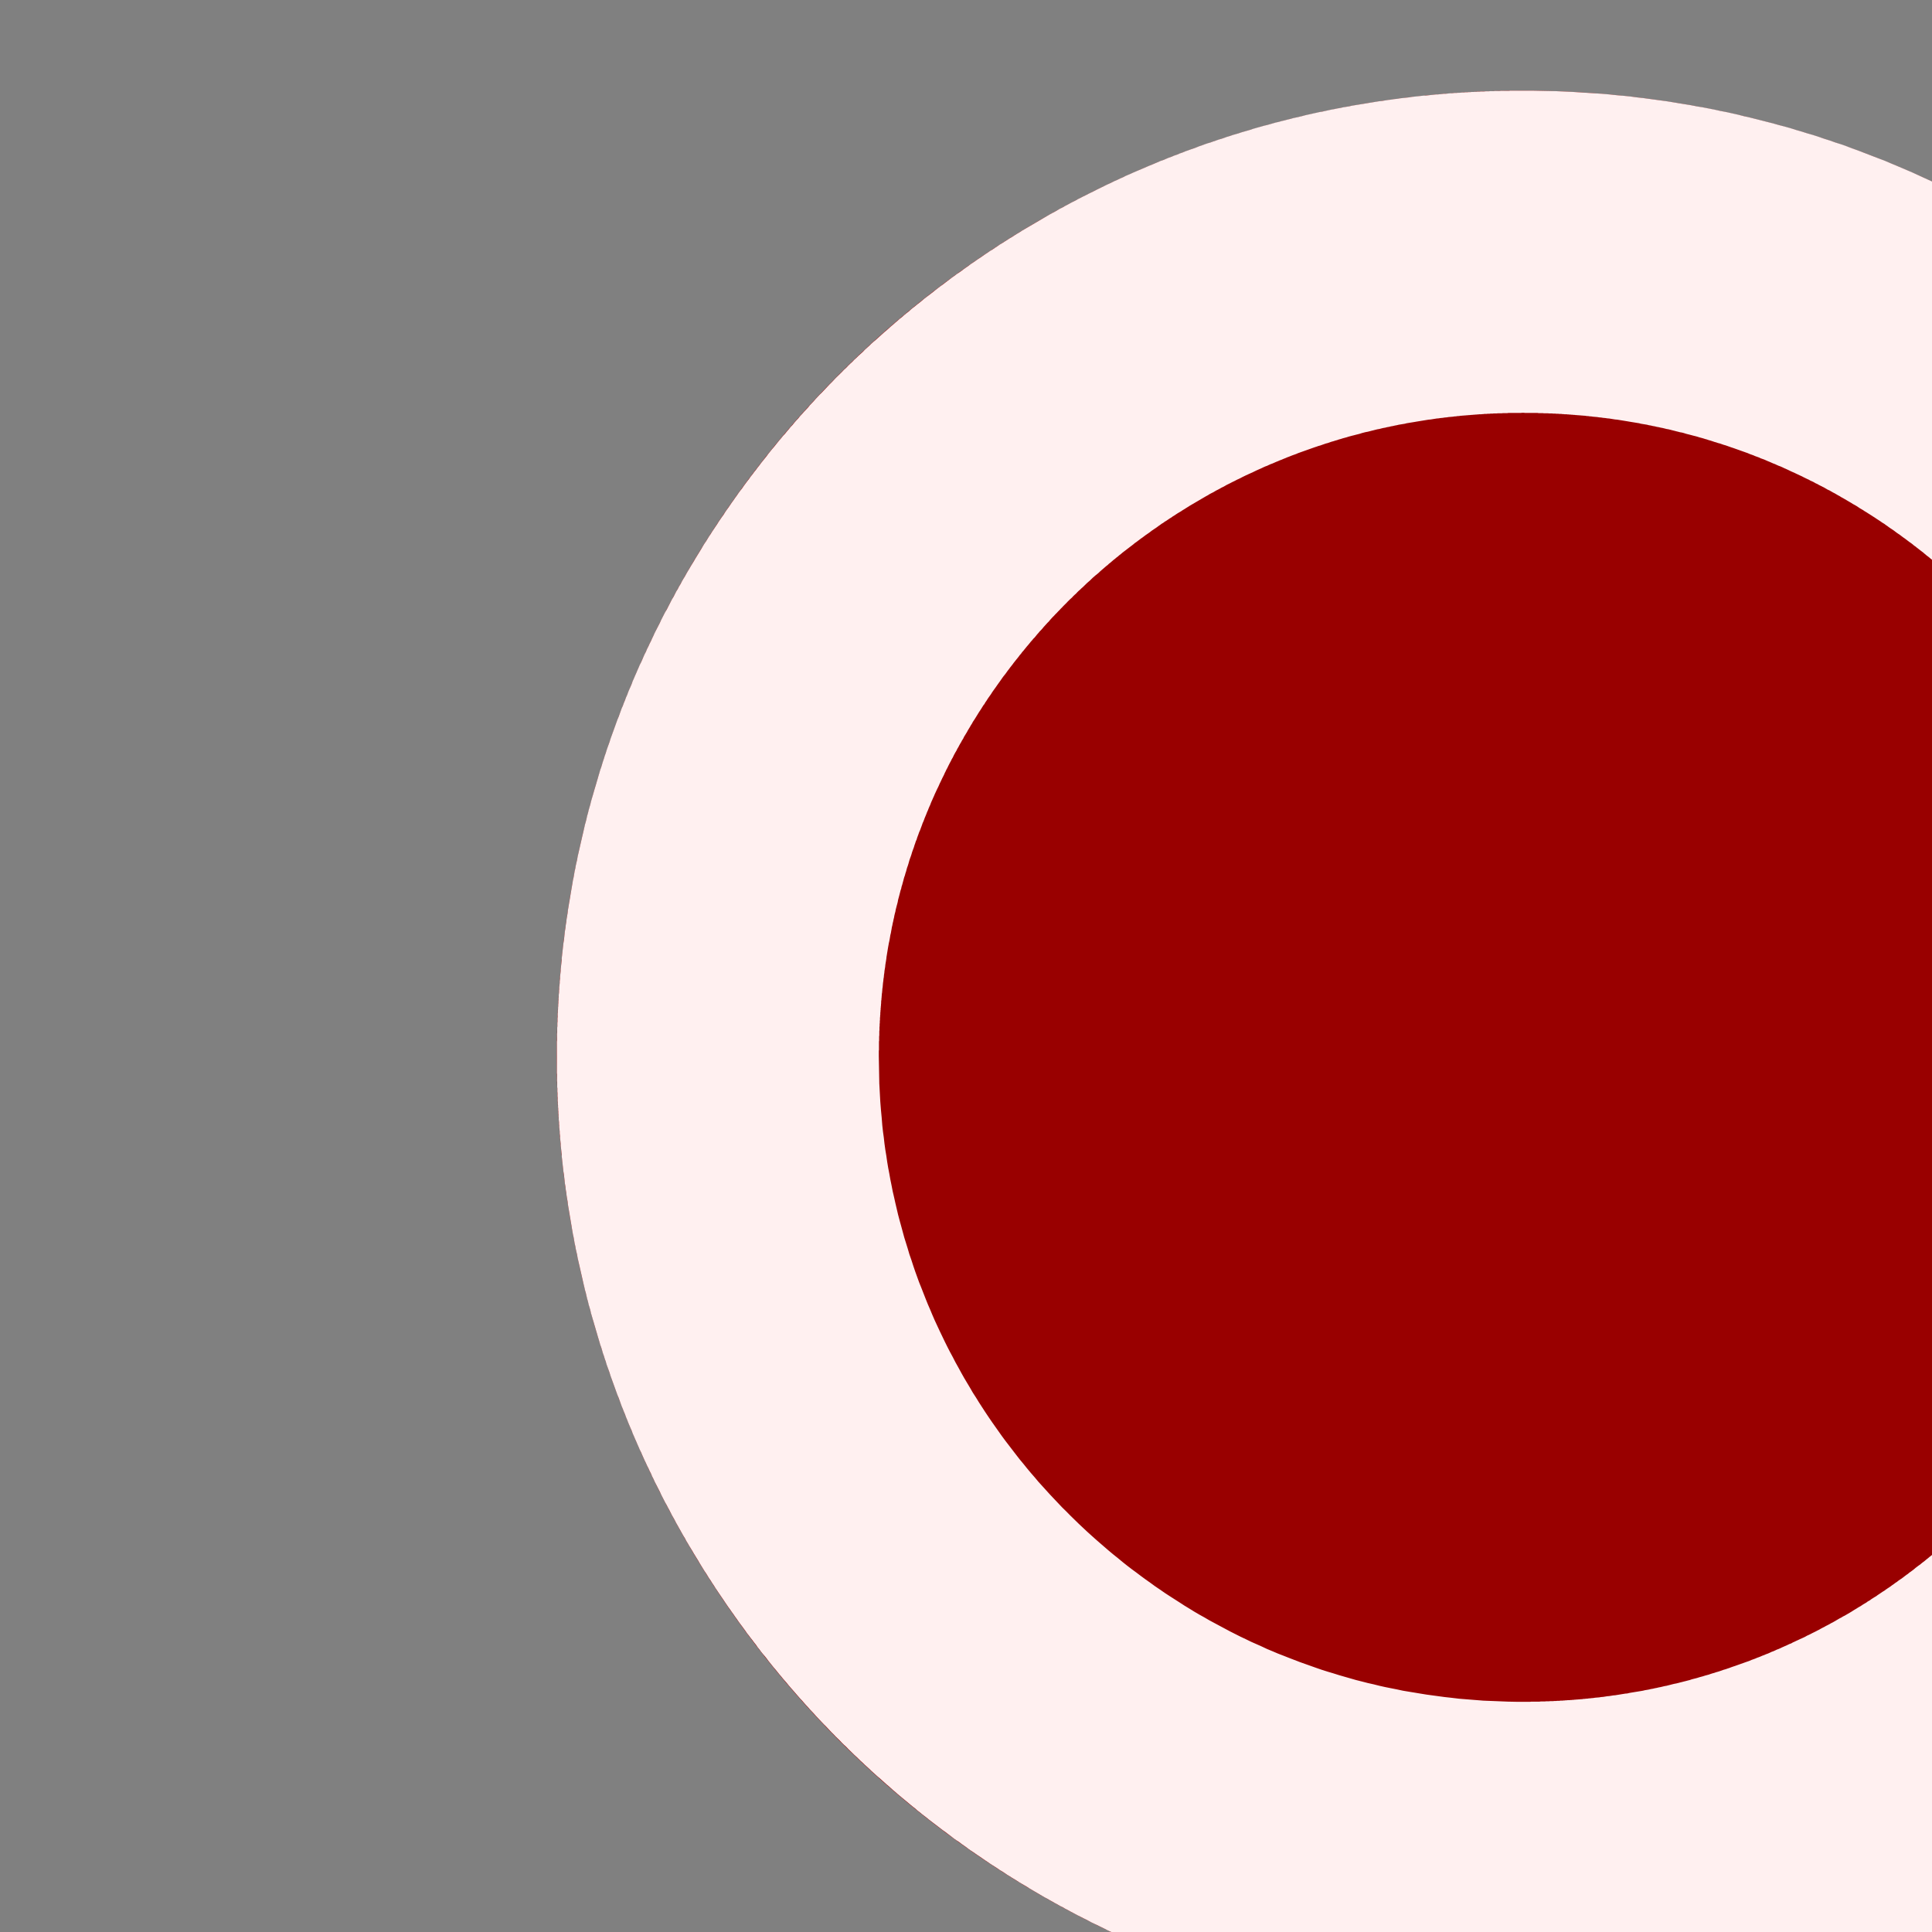 <?xml version="1.0" encoding="UTF-8" standalone="no"?>
<!DOCTYPE svg PUBLIC "-//W3C//DTD SVG 1.1//EN" "http://www.w3.org/Graphics/SVG/1.1/DTD/svg11.dtd">
<svg width="18px" height="18px" version="1.1" xmlns="http://www.w3.org/2000/svg" xmlns:xlink="http://www.w3.org/1999/xlink" xml:space="preserve" xmlns:serif="http://www.serif.com/" style="fill-rule:evenodd;clip-rule:evenodd;stroke-linejoin:round;stroke-miterlimit:1.414;">
    <rect width="100%" height="100%" fill="#808080" stroke="none"/>
    <g transform="matrix(0.03,0,0,0.03,-319.695,-49.488)">
        <g transform="matrix(1.099,0,0,1.679,-961.987,-55.204)">
            <g id="Btn.L.On" transform="matrix(0.91,0,0,0.596,-5025.56,248.309)">
                <g>
                    <g transform="matrix(51.986,0,0,50.747,16003.9,-786.183)">
                        <ellipse cx="30.951" cy="47.32" rx="5.771" ry="5.912" style="fill:rgb(153,0,0);"/>
                        <path d="M30.961,41.408L31.007,41.408L31.054,41.409L31.1,41.41L31.147,41.411L31.193,41.413L31.239,41.415L31.285,41.418L31.331,41.421L31.377,41.424L31.423,41.427L31.468,41.431L31.514,41.436L31.559,41.44L31.596,41.444L31.632,41.449L31.668,41.453L31.704,41.458L31.74,41.463L31.776,41.468L31.812,41.473L31.848,41.479L31.883,41.485L31.919,41.491L31.955,41.497L31.99,41.504L32.026,41.51L32.061,41.517L32.096,41.524L32.131,41.532L32.167,41.539L32.202,41.547L32.237,41.555L32.271,41.564L32.306,41.572L32.341,41.581L32.376,41.59L32.41,41.599L32.445,41.608L32.479,41.618L32.513,41.627L32.548,41.637L32.582,41.648L32.616,41.658L32.65,41.669L32.684,41.679L32.717,41.69L32.751,41.702L32.785,41.713L32.818,41.725L32.852,41.736L32.885,41.748L32.918,41.761L32.951,41.773L32.984,41.786L33.017,41.799L33.05,41.812L33.083,41.825L33.116,41.838L33.148,41.852L33.181,41.866L33.213,41.88L33.245,41.894L33.277,41.908L33.309,41.923L33.341,41.938L33.373,41.953L33.405,41.968L33.437,41.983L33.468,41.999L33.5,42.015L33.531,42.031L33.562,42.047L33.593,42.063L33.624,42.08L33.655,42.096L33.686,42.113L33.717,42.13L33.747,42.148L33.777,42.165L33.808,42.183L33.838,42.201L33.868,42.219L33.898,42.237L33.928,42.255L33.958,42.274L33.987,42.292L34.017,42.311L34.046,42.33L34.076,42.349L34.105,42.369L34.134,42.388L34.163,42.408L34.191,42.428L34.22,42.448L34.249,42.468L34.277,42.489L34.305,42.51L34.333,42.53L34.361,42.551L34.389,42.572L34.417,42.594L34.445,42.615L34.472,42.637L34.5,42.659L34.527,42.68L34.554,42.703L34.581,42.725L34.608,42.747L34.635,42.77L34.661,42.793L34.688,42.816L34.714,42.839L34.74,42.862L34.766,42.885L34.792,42.909L34.818,42.933L34.844,42.956L34.869,42.98L34.894,43.005L34.92,43.029L34.945,43.053L34.97,43.078L34.994,43.103L35.019,43.128L35.043,43.153L35.068,43.178L35.092,43.203L35.116,43.229L35.14,43.255L35.164,43.28L35.187,43.306L35.211,43.332L35.234,43.359L35.257,43.385L35.28,43.412L35.303,43.438L35.326,43.465L35.348,43.492L35.37,43.519L35.393,43.546L35.415,43.574L35.437,43.601L35.458,43.629L35.48,43.657L35.501,43.685L35.523,43.713L35.544,43.741L35.565,43.769L35.586,43.798L35.606,43.826L35.627,43.855L35.647,43.884L35.667,43.913L35.687,43.942L35.707,43.971L35.726,44.001L35.746,44.03L35.765,44.06L35.784,44.089L35.803,44.119L35.822,44.149L35.841,44.179L35.859,44.21L35.877,44.24L35.895,44.27L35.913,44.301L35.931,44.332L35.948,44.363L35.966,44.393L35.983,44.425L36,44.456L36.017,44.487L36.034,44.518L36.05,44.55L36.066,44.582L36.082,44.613L36.098,44.645L36.114,44.677L36.13,44.709L36.145,44.741L36.16,44.774L36.175,44.806L36.19,44.839L36.205,44.871L36.219,44.904L36.234,44.937L36.248,44.97L36.262,45.003L36.275,45.036L36.289,45.069L36.302,45.103L36.315,45.136L36.328,45.17L36.341,45.203L36.353,45.237L36.366,45.271L36.378,45.305L36.39,45.339L36.402,45.373L36.413,45.407L36.424,45.442L36.436,45.476L36.447,45.511L36.457,45.545L36.468,45.58L36.478,45.615L36.488,45.65L36.498,45.684L36.508,45.72L36.517,45.755L36.527,45.79L36.536,45.825L36.545,45.861L36.554,45.896L36.562,45.932L36.57,45.967L36.578,46.003L36.586,46.039L36.594,46.075L36.601,46.111L36.608,46.147L36.615,46.183L36.622,46.219L36.629,46.256L36.635,46.292L36.641,46.328L36.647,46.365L36.653,46.402L36.658,46.438L36.664,46.475L36.669,46.512L36.673,46.549L36.678,46.586L36.682,46.623L36.687,46.66L36.691,46.706L36.696,46.753L36.7,46.8L36.704,46.846L36.707,46.893L36.71,46.94L36.713,46.987L36.716,47.035L36.718,47.082L36.719,47.129L36.721,47.177L36.721,47.224L36.722,47.272L36.722,47.32L36.722,47.329L36.722,47.339L36.722,47.348L36.722,47.358L36.722,47.367L36.722,47.377L36.722,47.386L36.722,47.396L36.722,47.406L36.721,47.415L36.721,47.425L36.721,47.434L36.721,47.444L36.721,47.453L36.721,47.463L36.72,47.472L36.72,47.482L36.72,47.491L36.72,47.501L36.719,47.51L36.719,47.52L36.719,47.529L36.718,47.539L36.718,47.548L36.718,47.557L36.717,47.567L36.717,47.576L36.716,47.586L36.716,47.595L36.716,47.605L36.715,47.614L36.715,47.624L36.714,47.633L36.714,47.643L36.713,47.652L36.713,47.661L36.712,47.671L36.712,47.68L36.711,47.69L36.71,47.699L36.71,47.708L36.709,47.718L36.709,47.727L36.708,47.737L36.707,47.746L36.707,47.755L36.706,47.765L36.705,47.774L36.705,47.784L36.704,47.793L36.703,47.802L36.702,47.812L36.702,47.821L36.701,47.83L36.7,47.84L36.699,47.849L36.699,47.858L36.698,47.868L36.697,47.877L36.696,47.886L36.695,47.896L36.694,47.905L36.693,47.914L36.692,47.924L36.691,47.933L36.691,47.942L36.689,47.961L36.687,47.98L36.685,47.998L36.682,48.017L36.68,48.035L36.678,48.054L36.676,48.072L36.673,48.091L36.671,48.109L36.669,48.128L36.666,48.146L36.664,48.164L36.661,48.183L36.658,48.201L36.656,48.219L36.653,48.238L36.65,48.256L36.647,48.274L36.644,48.293L36.641,48.311L36.638,48.329L36.635,48.347L36.632,48.366L36.629,48.384L36.626,48.402L36.622,48.42L36.619,48.438L36.615,48.456L36.612,48.474L36.608,48.492L36.605,48.51L36.601,48.528L36.598,48.546L36.594,48.564L36.59,48.582L36.586,48.6L36.582,48.618L36.578,48.636L36.574,48.654L36.57,48.672L36.566,48.69L36.562,48.708L36.558,48.725L36.554,48.743L36.549,48.761L36.545,48.779L36.54,48.796L36.536,48.814L36.531,48.832L36.527,48.849L36.522,48.867L36.517,48.885L36.513,48.902L36.508,48.92L36.503,48.937L36.498,48.955L36.493,48.972L36.488,48.99L36.483,49.007L36.478,49.025L36.473,49.042L36.468,49.059L36.463,49.077L36.457,49.094L36.452,49.111L36.447,49.129L36.441,49.146L36.436,49.163L36.43,49.18L36.424,49.198L36.419,49.215L36.413,49.232L36.407,49.249L36.402,49.266L36.396,49.283L36.39,49.3L36.384,49.317L36.378,49.334L36.372,49.351L36.366,49.368L36.36,49.385L36.353,49.402L36.347,49.419L36.341,49.436L36.334,49.453L36.328,49.47L36.322,49.486L36.315,49.503L36.309,49.52L36.302,49.537L36.295,49.553L36.289,49.57L36.282,49.587L36.275,49.603L36.268,49.62L36.262,49.636L36.255,49.653L36.248,49.669L36.241,49.686L36.234,49.702L36.226,49.719L36.219,49.735L36.212,49.752L36.205,49.768L36.198,49.784L36.19,49.801L36.183,49.817L36.175,49.833L36.168,49.849L36.16,49.865L36.153,49.882L36.145,49.898L36.137,49.914L36.13,49.93L36.122,49.946L36.114,49.962L36.106,49.978L36.098,49.994L36.09,50.01L36.082,50.026L36.074,50.042L36.066,50.058L36.058,50.074L36.05,50.089L36.042,50.105L36.034,50.121L36.025,50.137L36.017,50.152L36.009,50.168L36,50.184L35.992,50.199L35.983,50.215L35.974,50.23L35.966,50.246L35.957,50.261L35.948,50.277L35.94,50.292L35.931,50.308L35.922,50.323L35.913,50.338L35.904,50.354L35.895,50.369L35.886,50.384L35.877,50.399L35.868,50.415L35.859,50.43L35.85,50.445L35.841,50.46L35.831,50.475L35.822,50.49L35.813,50.505L35.803,50.52L35.794,50.535L35.784,50.55L35.775,50.565L35.765,50.58L35.755,50.594L35.746,50.609L35.736,50.624L35.726,50.639L35.717,50.653L35.707,50.668L35.697,50.683L35.687,50.697L35.677,50.712L35.667,50.726L35.657,50.741L35.647,50.755L35.637,50.77L35.627,50.784L35.616,50.799L35.606,50.813L35.596,50.827L35.586,50.842L35.575,50.856L35.565,50.87L35.554,50.884L35.544,50.898L35.533,50.912L35.523,50.927L35.512,50.941L35.501,50.955L35.491,50.969L35.48,50.982L35.469,50.996L35.458,51.01L35.448,51.024L35.437,51.038L35.426,51.052L35.415,51.065L35.404,51.079L35.393,51.093L35.382,51.106L35.37,51.12L35.359,51.134L35.348,51.147L35.337,51.161L35.326,51.174L35.314,51.188L35.303,51.201L35.292,51.214L35.28,51.228L35.269,51.241L35.257,51.254L35.246,51.267L35.234,51.281L35.222,51.294L35.211,51.307L35.199,51.32L35.187,51.333L35.175,51.346L35.164,51.359L35.152,51.372L35.14,51.385L35.128,51.398L35.116,51.41L35.104,51.423L35.092,51.436L35.08,51.449L35.068,51.461L35.056,51.474L35.043,51.486L35.031,51.499L35.019,51.512L35.007,51.524L34.994,51.536L34.982,51.549L34.97,51.561L34.957,51.574L34.945,51.586L34.932,51.598L34.92,51.61L34.907,51.623L34.894,51.635L34.882,51.647L34.869,51.659L34.856,51.671L34.844,51.683L34.831,51.695L34.818,51.707L34.805,51.719L34.792,51.73L34.779,51.742L34.766,51.754L34.753,51.766L34.74,51.777L34.727,51.789L34.714,51.801L34.701,51.812L34.688,51.824L34.674,51.835L34.661,51.847L34.648,51.858L34.635,51.869L34.621,51.881L34.608,51.892L34.595,51.903L34.581,51.914L34.568,51.926L34.554,51.937L34.541,51.948L34.527,51.959L34.513,51.97L34.5,51.981L34.486,51.992L34.472,52.003L34.459,52.013L34.445,52.024L34.431,52.035L34.417,52.046L34.403,52.056L34.389,52.067L34.375,52.077L34.361,52.088L34.347,52.099L34.333,52.109L34.319,52.119L34.305,52.13L34.291,52.14L34.277,52.15L34.263,52.161L34.249,52.171L34.234,52.181L34.22,52.191L34.206,52.201L34.191,52.211L34.177,52.221L34.163,52.231L34.148,52.241L34.134,52.251L34.119,52.261L34.105,52.27L34.09,52.28L34.076,52.29L34.061,52.299L34.046,52.309L34.032,52.319L34.017,52.328L34.002,52.338L33.987,52.347L33.973,52.356L33.958,52.366L33.943,52.375L33.928,52.384L33.913,52.393L33.898,52.403L33.883,52.412L33.868,52.421L33.853,52.43L33.838,52.439L33.823,52.448L33.808,52.457L33.793,52.465L33.777,52.474L33.762,52.483L33.747,52.492L33.732,52.5L33.717,52.509L33.701,52.517L33.686,52.526L33.67,52.534L33.655,52.543L33.64,52.551L33.624,52.56L33.609,52.568L33.593,52.576L33.578,52.584L33.562,52.592L33.546,52.6L33.531,52.609L33.515,52.617L33.5,52.624L33.484,52.632L33.468,52.64L33.452,52.648L33.437,52.656L33.421,52.664L33.405,52.671L33.389,52.679L33.373,52.686L33.357,52.694L33.341,52.701L33.325,52.709L33.309,52.716L33.293,52.724L33.277,52.731L33.261,52.738L33.245,52.745L33.229,52.752L33.213,52.759L33.197,52.766L33.181,52.773L33.164,52.78L33.148,52.787L33.132,52.794L33.116,52.801L33.099,52.808L33.083,52.814L33.067,52.821L33.05,52.828L33.034,52.834L33.017,52.841L33.001,52.847L32.984,52.854L32.968,52.86L32.951,52.866L32.935,52.872L32.918,52.879L32.902,52.885L32.885,52.891L32.868,52.897L32.852,52.903L32.835,52.909L32.818,52.915L32.801,52.921L32.785,52.926L32.768,52.932L32.751,52.938L32.734,52.943L32.717,52.949L32.701,52.954L32.684,52.96L32.667,52.965L32.65,52.971L32.633,52.976L32.616,52.981L32.599,52.987L32.582,52.992L32.565,52.997L32.548,53.002L32.531,53.007L32.513,53.012L32.496,53.017L32.479,53.022L32.462,53.026L32.445,53.031L32.427,53.036L32.41,53.041L32.393,53.045L32.376,53.05L32.358,53.054L32.341,53.059L32.324,53.063L32.306,53.067L32.289,53.072L32.271,53.076L32.254,53.08L32.237,53.084L32.219,53.088L32.202,53.092L32.184,53.096L32.167,53.1L32.149,53.104L32.131,53.107L32.114,53.111L32.096,53.115L32.079,53.118L32.061,53.122L32.043,53.126L32.026,53.129L32.008,53.132L31.99,53.136L31.972,53.139L31.955,53.142L31.937,53.145L31.919,53.148L31.901,53.152L31.883,53.155L31.866,53.157L31.848,53.16L31.83,53.163L31.812,53.166L31.794,53.169L31.776,53.171L31.758,53.174L31.74,53.177L31.722,53.179L31.704,53.181L31.686,53.184L31.668,53.186L31.65,53.188L31.632,53.191L31.614,53.193L31.596,53.195L31.577,53.197L31.559,53.199L31.55,53.2L31.541,53.201L31.532,53.202L31.523,53.203L31.514,53.204L31.505,53.204L31.496,53.205L31.487,53.206L31.477,53.207L31.468,53.208L31.459,53.209L31.45,53.21L31.441,53.21L31.432,53.211L31.423,53.212L31.413,53.213L31.404,53.213L31.395,53.214L31.386,53.215L31.377,53.216L31.368,53.216L31.359,53.217L31.349,53.218L31.34,53.218L31.331,53.219L31.322,53.219L31.313,53.22L31.303,53.221L31.294,53.221L31.285,53.222L31.276,53.222L31.267,53.223L31.257,53.223L31.248,53.224L31.239,53.224L31.23,53.225L31.221,53.225L31.211,53.225L31.202,53.226L31.193,53.226L31.184,53.227L31.174,53.227L31.165,53.227L31.156,53.228L31.147,53.228L31.137,53.228L31.128,53.229L31.119,53.229L31.11,53.229L31.1,53.229L31.091,53.23L31.082,53.23L31.072,53.23L31.063,53.23L31.054,53.23L31.045,53.231L31.035,53.231L31.026,53.231L31.017,53.231L31.007,53.231L30.998,53.231L30.989,53.231L30.979,53.231L30.97,53.231L30.961,53.231L30.951,53.231L30.942,53.231L30.933,53.231L30.923,53.231L30.914,53.231L30.905,53.231L30.896,53.231L30.886,53.231L30.877,53.231L30.868,53.231L30.858,53.231L30.849,53.23L30.84,53.23L30.83,53.23L30.821,53.23L30.812,53.23L30.803,53.229L30.793,53.229L30.784,53.229L30.775,53.229L30.766,53.228L30.756,53.228L30.747,53.228L30.738,53.227L30.729,53.227L30.719,53.227L30.71,53.226L30.701,53.226L30.692,53.225L30.682,53.225L30.673,53.225L30.664,53.224L30.655,53.224L30.645,53.223L30.636,53.223L30.627,53.222L30.618,53.222L30.609,53.221L30.599,53.221L30.59,53.22L30.581,53.219L30.572,53.219L30.563,53.218L30.554,53.218L30.544,53.217L30.535,53.216L30.526,53.216L30.517,53.215L30.508,53.214L30.499,53.213L30.489,53.213L30.48,53.212L30.471,53.211L30.462,53.21L30.453,53.21L30.444,53.209L30.435,53.208L30.425,53.207L30.416,53.206L30.407,53.205L30.398,53.204L30.389,53.204L30.38,53.203L30.371,53.202L30.362,53.201L30.353,53.2L30.344,53.199L30.325,53.197L30.307,53.195L30.289,53.193L30.271,53.191L30.253,53.188L30.235,53.186L30.217,53.184L30.199,53.181L30.181,53.179L30.163,53.177L30.145,53.174L30.127,53.171L30.109,53.169L30.091,53.166L30.073,53.163L30.055,53.16L30.037,53.157L30.019,53.155L30.002,53.152L29.984,53.148L29.966,53.145L29.948,53.142L29.93,53.139L29.913,53.136L29.895,53.132L29.877,53.129L29.86,53.126L29.842,53.122L29.824,53.118L29.807,53.115L29.789,53.111L29.771,53.107L29.754,53.104L29.736,53.1L29.719,53.096L29.701,53.092L29.684,53.088L29.666,53.084L29.649,53.08L29.631,53.076L29.614,53.072L29.597,53.067L29.579,53.063L29.562,53.059L29.545,53.054L29.527,53.05L29.51,53.045L29.493,53.041L29.475,53.036L29.458,53.031L29.441,53.026L29.424,53.022L29.407,53.017L29.39,53.012L29.372,53.007L29.355,53.002L29.338,52.997L29.321,52.992L29.304,52.987L29.287,52.981L29.27,52.976L29.253,52.971L29.236,52.965L29.219,52.96L29.202,52.954L29.185,52.949L29.169,52.943L29.152,52.938L29.135,52.932L29.118,52.926L29.101,52.921L29.085,52.915L29.068,52.909L29.051,52.903L29.035,52.897L29.018,52.891L29.001,52.885L28.985,52.879L28.968,52.872L28.952,52.866L28.935,52.86L28.919,52.854L28.902,52.847L28.886,52.841L28.869,52.834L28.853,52.828L28.836,52.821L28.82,52.814L28.804,52.808L28.787,52.801L28.771,52.794L28.755,52.787L28.739,52.78L28.722,52.773L28.706,52.766L28.69,52.759L28.674,52.752L28.658,52.745L28.642,52.738L28.626,52.731L28.609,52.724L28.593,52.716L28.577,52.709L28.562,52.701L28.546,52.694L28.53,52.686L28.514,52.679L28.498,52.671L28.482,52.664L28.466,52.656L28.451,52.648L28.435,52.64L28.419,52.632L28.403,52.624L28.388,52.617L28.372,52.609L28.356,52.6L28.341,52.592L28.325,52.584L28.31,52.576L28.294,52.568L28.279,52.56L28.263,52.551L28.248,52.543L28.232,52.534L28.217,52.526L28.202,52.517L28.186,52.509L28.171,52.5L28.156,52.492L28.141,52.483L28.125,52.474L28.11,52.465L28.095,52.457L28.08,52.448L28.065,52.439L28.05,52.43L28.035,52.421L28.02,52.412L28.005,52.403L27.99,52.393L27.975,52.384L27.96,52.375L27.945,52.366L27.93,52.356L27.916,52.347L27.901,52.338L27.886,52.328L27.871,52.319L27.857,52.309L27.842,52.299L27.827,52.29L27.813,52.28L27.798,52.27L27.784,52.261L27.769,52.251L27.755,52.241L27.74,52.231L27.726,52.221L27.712,52.211L27.697,52.201L27.683,52.191L27.669,52.181L27.654,52.171L27.64,52.161L27.626,52.15L27.612,52.14L27.598,52.13L27.584,52.119L27.569,52.109L27.555,52.099L27.541,52.088L27.527,52.077L27.514,52.067L27.5,52.056L27.486,52.046L27.472,52.035L27.458,52.024L27.444,52.013L27.431,52.003L27.417,51.992L27.403,51.981L27.39,51.97L27.376,51.959L27.362,51.948L27.349,51.937L27.335,51.926L27.322,51.914L27.308,51.903L27.295,51.892L27.282,51.881L27.268,51.869L27.255,51.858L27.242,51.847L27.228,51.835L27.215,51.824L27.202,51.812L27.189,51.801L27.176,51.789L27.163,51.777L27.15,51.766L27.137,51.754L27.124,51.742L27.111,51.73L27.098,51.719L27.085,51.707L27.072,51.695L27.059,51.683L27.047,51.671L27.034,51.659L27.021,51.647L27.009,51.635L26.996,51.623L26.983,51.61L26.971,51.598L26.958,51.586L26.946,51.574L26.933,51.561L26.921,51.549L26.909,51.536L26.896,51.524L26.884,51.512L26.872,51.499L26.859,51.486L26.847,51.474L26.835,51.461L26.823,51.449L26.811,51.436L26.799,51.423L26.787,51.41L26.775,51.398L26.763,51.385L26.751,51.372L26.739,51.359L26.727,51.346L26.716,51.333L26.704,51.32L26.692,51.307L26.681,51.294L26.669,51.281L26.657,51.267L26.646,51.254L26.634,51.241L26.623,51.228L26.611,51.214L26.6,51.201L26.589,51.188L26.577,51.174L26.566,51.161L26.555,51.147L26.544,51.134L26.532,51.12L26.521,51.106L26.51,51.093L26.499,51.079L26.488,51.065L26.477,51.052L26.466,51.038L26.455,51.024L26.444,51.01L26.434,50.996L26.423,50.982L26.412,50.969L26.401,50.955L26.391,50.941L26.38,50.927L26.37,50.912L26.359,50.898L26.349,50.884L26.338,50.87L26.328,50.856L26.317,50.842L26.307,50.827L26.297,50.813L26.287,50.799L26.276,50.784L26.266,50.77L26.256,50.755L26.246,50.741L26.236,50.726L26.226,50.712L26.216,50.697L26.206,50.683L26.196,50.668L26.186,50.653L26.177,50.639L26.167,50.624L26.157,50.609L26.147,50.594L26.138,50.58L26.128,50.565L26.119,50.55L26.109,50.535L26.1,50.52L26.09,50.505L26.081,50.49L26.072,50.475L26.062,50.46L26.053,50.445L26.044,50.43L26.035,50.415L26.026,50.399L26.017,50.384L26.008,50.369L25.999,50.354L25.99,50.338L25.981,50.323L25.972,50.308L25.963,50.292L25.954,50.277L25.946,50.261L25.937,50.246L25.928,50.23L25.92,50.215L25.911,50.199L25.903,50.184L25.894,50.168L25.886,50.152L25.878,50.137L25.869,50.121L25.861,50.105L25.853,50.089L25.845,50.074L25.837,50.058L25.828,50.042L25.82,50.026L25.812,50.01L25.804,49.994L25.797,49.978L25.789,49.962L25.781,49.946L25.773,49.93L25.765,49.914L25.758,49.898L25.75,49.882L25.743,49.865L25.735,49.849L25.728,49.833L25.72,49.817L25.713,49.801L25.705,49.784L25.698,49.768L25.691,49.752L25.684,49.735L25.676,49.719L25.669,49.702L25.662,49.686L25.655,49.669L25.648,49.653L25.641,49.636L25.634,49.62L25.628,49.603L25.621,49.587L25.614,49.57L25.607,49.553L25.601,49.537L25.594,49.52L25.588,49.503L25.581,49.486L25.575,49.47L25.568,49.453L25.562,49.436L25.556,49.419L25.55,49.402L25.543,49.385L25.537,49.368L25.531,49.351L25.525,49.334L25.519,49.317L25.513,49.3L25.507,49.283L25.501,49.266L25.496,49.249L25.49,49.232L25.484,49.215L25.478,49.198L25.473,49.18L25.467,49.163L25.462,49.146L25.456,49.129L25.451,49.111L25.446,49.094L25.44,49.077L25.435,49.059L25.43,49.042L25.425,49.025L25.42,49.007L25.415,48.99L25.41,48.972L25.405,48.955L25.4,48.937L25.395,48.92L25.39,48.902L25.385,48.885L25.381,48.867L25.376,48.849L25.371,48.832L25.367,48.814L25.362,48.796L25.358,48.779L25.354,48.761L25.349,48.743L25.345,48.725L25.341,48.708L25.337,48.69L25.333,48.672L25.329,48.654L25.325,48.636L25.321,48.618L25.317,48.6L25.313,48.582L25.309,48.564L25.305,48.546L25.302,48.528L25.298,48.51L25.294,48.492L25.291,48.474L25.287,48.456L25.284,48.438L25.281,48.42L25.277,48.402L25.274,48.384L25.271,48.366L25.268,48.347L25.265,48.329L25.262,48.311L25.259,48.293L25.256,48.274L25.253,48.256L25.25,48.238L25.247,48.219L25.245,48.201L25.242,48.183L25.239,48.164L25.237,48.146L25.234,48.128L25.232,48.109L25.229,48.091L25.227,48.072L25.225,48.054L25.223,48.035L25.22,48.017L25.218,47.998L25.216,47.98L25.214,47.961L25.212,47.942L25.211,47.933L25.21,47.924L25.21,47.914L25.209,47.905L25.208,47.896L25.207,47.886L25.206,47.877L25.205,47.868L25.204,47.858L25.204,47.849L25.203,47.84L25.202,47.83L25.201,47.821L25.2,47.812L25.2,47.802L25.199,47.793L25.198,47.784L25.198,47.774L25.197,47.765L25.196,47.755L25.195,47.746L25.195,47.737L25.194,47.727L25.194,47.718L25.193,47.708L25.192,47.699L25.192,47.69L25.191,47.68L25.191,47.671L25.19,47.661L25.19,47.652L25.189,47.643L25.189,47.633L25.188,47.624L25.188,47.614L25.187,47.605L25.187,47.595L25.186,47.586L25.186,47.576L25.186,47.567L25.185,47.557L25.185,47.548L25.185,47.539L25.184,47.529L25.184,47.52L25.184,47.51L25.183,47.501L25.183,47.491L25.183,47.482L25.183,47.472L25.182,47.463L25.182,47.453L25.182,47.444L25.182,47.434L25.182,47.425L25.181,47.415L25.181,47.406L25.181,47.396L25.181,47.386L25.181,47.377L25.181,47.367L25.181,47.358L25.181,47.348L25.181,47.339L25.181,47.329L25.181,47.32L25.181,47.31L25.181,47.301L25.181,47.291L25.181,47.281L25.181,47.272L25.181,47.262L25.181,47.253L25.181,47.243L25.181,47.234L25.181,47.224L25.182,47.215L25.182,47.205L25.182,47.196L25.182,47.186L25.182,47.177L25.183,47.167L25.183,47.158L25.183,47.148L25.183,47.139L25.184,47.129L25.184,47.12L25.184,47.11L25.185,47.101L25.185,47.091L25.185,47.082L25.186,47.072L25.186,47.063L25.186,47.053L25.187,47.044L25.187,47.035L25.188,47.025L25.188,47.016L25.189,47.006L25.189,46.997L25.19,46.987L25.19,46.978L25.191,46.968L25.191,46.959L25.192,46.95L25.192,46.94L25.193,46.931L25.194,46.921L25.194,46.912L25.195,46.903L25.195,46.893L25.196,46.884L25.197,46.874L25.198,46.865L25.198,46.856L25.199,46.846L25.2,46.837L25.2,46.828L25.201,46.818L25.202,46.809L25.203,46.8L25.204,46.79L25.204,46.781L25.205,46.772L25.206,46.762L25.207,46.753L25.208,46.744L25.209,46.734L25.21,46.725L25.21,46.716L25.211,46.706L25.212,46.697L25.214,46.678L25.216,46.66L25.218,46.641L25.22,46.623L25.223,46.604L25.225,46.586L25.227,46.567L25.229,46.549L25.232,46.53L25.234,46.512L25.237,46.493L25.239,46.475L25.242,46.457L25.245,46.438L25.247,46.42L25.25,46.402L25.253,46.383L25.256,46.365L25.259,46.347L25.262,46.328L25.265,46.31L25.268,46.292L25.271,46.274L25.274,46.256L25.277,46.237L25.281,46.219L25.284,46.201L25.287,46.183L25.291,46.165L25.294,46.147L25.298,46.129L25.302,46.111L25.305,46.093L25.309,46.075L25.313,46.057L25.317,46.039L25.321,46.021L25.325,46.003L25.329,45.985L25.333,45.967L25.337,45.95L25.341,45.932L25.345,45.914L25.349,45.896L25.354,45.878L25.358,45.861L25.362,45.843L25.367,45.825L25.371,45.808L25.376,45.79L25.381,45.772L25.385,45.755L25.39,45.737L25.395,45.72L25.4,45.702L25.405,45.684L25.41,45.667L25.415,45.65L25.42,45.632L25.425,45.615L25.43,45.597L25.435,45.58L25.44,45.562L25.446,45.545L25.451,45.528L25.456,45.511L25.462,45.493L25.467,45.476L25.473,45.459L25.478,45.442L25.484,45.424L25.49,45.407L25.496,45.39L25.501,45.373L25.507,45.356L25.513,45.339L25.519,45.322L25.525,45.305L25.531,45.288L25.537,45.271L25.543,45.254L25.55,45.237L25.556,45.22L25.562,45.203L25.568,45.186L25.575,45.17L25.581,45.153L25.588,45.136L25.594,45.119L25.601,45.103L25.607,45.086L25.614,45.069L25.621,45.053L25.628,45.036L25.634,45.019L25.641,45.003L25.648,44.986L25.655,44.97L25.662,44.953L25.669,44.937L25.676,44.92L25.684,44.904L25.691,44.888L25.698,44.871L25.705,44.855L25.713,44.839L25.72,44.822L25.728,44.806L25.735,44.79L25.743,44.774L25.75,44.758L25.758,44.741L25.765,44.725L25.773,44.709L25.781,44.693L25.789,44.677L25.797,44.661L25.804,44.645L25.812,44.629L25.82,44.613L25.828,44.597L25.837,44.582L25.845,44.566L25.853,44.55L25.861,44.534L25.869,44.518L25.878,44.503L25.886,44.487L25.894,44.471L25.903,44.456L25.911,44.44L25.92,44.425L25.928,44.409L25.937,44.393L25.946,44.378L25.954,44.363L25.963,44.347L25.972,44.332L25.981,44.316L25.99,44.301L25.999,44.286L26.008,44.27L26.017,44.255L26.026,44.24L26.035,44.225L26.044,44.21L26.053,44.194L26.062,44.179L26.072,44.164L26.081,44.149L26.09,44.134L26.1,44.119L26.109,44.104L26.119,44.089L26.128,44.075L26.138,44.06L26.147,44.045L26.157,44.03L26.167,44.015L26.177,44.001L26.186,43.986L26.196,43.971L26.206,43.957L26.216,43.942L26.226,43.927L26.236,43.913L26.246,43.898L26.256,43.884L26.266,43.869L26.276,43.855L26.287,43.841L26.297,43.826L26.307,43.812L26.317,43.798L26.328,43.784L26.338,43.769L26.349,43.755L26.359,43.741L26.37,43.727L26.38,43.713L26.391,43.699L26.401,43.685L26.412,43.671L26.423,43.657L26.434,43.643L26.444,43.629L26.455,43.615L26.466,43.601L26.477,43.588L26.488,43.574L26.499,43.56L26.51,43.546L26.521,43.533L26.532,43.519L26.544,43.506L26.555,43.492L26.566,43.479L26.577,43.465L26.589,43.452L26.6,43.438L26.611,43.425L26.623,43.412L26.634,43.398L26.646,43.385L26.657,43.372L26.669,43.359L26.681,43.346L26.692,43.332L26.704,43.319L26.716,43.306L26.727,43.293L26.739,43.28L26.751,43.267L26.763,43.255L26.775,43.242L26.787,43.229L26.799,43.216L26.811,43.203L26.823,43.191L26.835,43.178L26.847,43.165L26.859,43.153L26.872,43.14L26.884,43.128L26.896,43.115L26.909,43.103L26.921,43.09L26.933,43.078L26.946,43.066L26.958,43.053L26.971,43.041L26.983,43.029L26.996,43.017L27.009,43.005L27.021,42.992L27.034,42.98L27.047,42.968L27.059,42.956L27.072,42.944L27.085,42.933L27.098,42.921L27.111,42.909L27.124,42.897L27.137,42.885L27.15,42.874L27.163,42.862L27.176,42.85L27.189,42.839L27.202,42.827L27.215,42.816L27.228,42.804L27.242,42.793L27.255,42.781L27.268,42.77L27.282,42.759L27.295,42.747L27.308,42.736L27.322,42.725L27.335,42.714L27.349,42.703L27.362,42.692L27.376,42.68L27.39,42.669L27.403,42.659L27.417,42.648L27.431,42.637L27.444,42.626L27.458,42.615L27.472,42.604L27.486,42.594L27.5,42.583L27.514,42.572L27.527,42.562L27.541,42.551L27.555,42.541L27.569,42.53L27.584,42.52L27.598,42.51L27.612,42.499L27.626,42.489L27.64,42.479L27.654,42.468L27.669,42.458L27.683,42.448L27.697,42.438L27.712,42.428L27.726,42.418L27.74,42.408L27.755,42.398L27.769,42.388L27.784,42.379L27.798,42.369L27.813,42.359L27.827,42.349L27.842,42.34L27.857,42.33L27.871,42.321L27.886,42.311L27.901,42.302L27.916,42.292L27.93,42.283L27.945,42.274L27.96,42.264L27.975,42.255L27.99,42.246L28.005,42.237L28.02,42.228L28.035,42.219L28.05,42.21L28.065,42.201L28.08,42.192L28.095,42.183L28.11,42.174L28.125,42.165L28.141,42.156L28.156,42.148L28.171,42.139L28.186,42.13L28.202,42.122L28.217,42.113L28.232,42.105L28.248,42.096L28.263,42.088L28.279,42.08L28.294,42.071L28.31,42.063L28.325,42.055L28.341,42.047L28.356,42.039L28.372,42.031L28.388,42.023L28.403,42.015L28.419,42.007L28.435,41.999L28.451,41.991L28.466,41.983L28.482,41.976L28.498,41.968L28.514,41.96L28.53,41.953L28.546,41.945L28.562,41.938L28.577,41.93L28.593,41.923L28.609,41.916L28.626,41.908L28.642,41.901L28.658,41.894L28.674,41.887L28.69,41.88L28.706,41.873L28.722,41.866L28.739,41.859L28.755,41.852L28.771,41.845L28.787,41.838L28.804,41.832L28.82,41.825L28.836,41.818L28.853,41.812L28.869,41.805L28.886,41.799L28.902,41.792L28.919,41.786L28.935,41.779L28.952,41.773L28.968,41.767L28.985,41.761L29.001,41.755L29.018,41.748L29.035,41.742L29.051,41.736L29.068,41.73L29.085,41.725L29.101,41.719L29.118,41.713L29.135,41.707L29.152,41.702L29.169,41.696L29.185,41.69L29.202,41.685L29.219,41.679L29.236,41.674L29.253,41.669L29.27,41.663L29.287,41.658L29.304,41.653L29.321,41.648L29.338,41.642L29.355,41.637L29.372,41.632L29.39,41.627L29.407,41.622L29.424,41.618L29.441,41.613L29.458,41.608L29.475,41.603L29.493,41.599L29.51,41.594L29.527,41.59L29.545,41.585L29.562,41.581L29.579,41.576L29.597,41.572L29.614,41.568L29.631,41.564L29.649,41.559L29.666,41.555L29.684,41.551L29.701,41.547L29.719,41.543L29.736,41.539L29.754,41.536L29.771,41.532L29.789,41.528L29.807,41.524L29.824,41.521L29.842,41.517L29.86,41.514L29.877,41.51L29.895,41.507L29.913,41.504L29.93,41.5L29.948,41.497L29.966,41.494L29.984,41.491L30.002,41.488L30.019,41.485L30.037,41.482L30.055,41.479L30.073,41.476L30.091,41.473L30.109,41.471L30.127,41.468L30.145,41.465L30.163,41.463L30.181,41.46L30.199,41.458L30.217,41.455L30.235,41.453L30.253,41.451L30.271,41.449L30.289,41.446L30.307,41.444L30.325,41.442L30.344,41.44L30.353,41.439L30.362,41.438L30.371,41.438L30.38,41.437L30.389,41.436L30.398,41.435L30.407,41.434L30.416,41.433L30.425,41.432L30.435,41.431L30.444,41.431L30.453,41.43L30.462,41.429L30.471,41.428L30.48,41.427L30.489,41.427L30.499,41.426L30.508,41.425L30.517,41.424L30.526,41.424L30.535,41.423L30.544,41.422L30.554,41.422L30.563,41.421L30.572,41.421L30.581,41.42L30.59,41.419L30.599,41.419L30.609,41.418L30.618,41.418L30.627,41.417L30.636,41.417L30.645,41.416L30.655,41.416L30.664,41.415L30.673,41.415L30.682,41.414L30.692,41.414L30.701,41.413L30.71,41.413L30.719,41.413L30.729,41.412L30.738,41.412L30.747,41.412L30.756,41.411L30.766,41.411L30.775,41.411L30.784,41.41L30.793,41.41L30.803,41.41L30.812,41.41L30.821,41.409L30.83,41.409L30.84,41.409L30.849,41.409L30.858,41.409L30.868,41.409L30.877,41.408L30.886,41.408L30.896,41.408L30.905,41.408L30.914,41.408L30.923,41.408L30.933,41.408L30.942,41.408L30.951,41.408L30.961,41.408ZM30.945,43.378L30.939,43.379L30.933,43.379L30.926,43.379L30.92,43.379L30.914,43.379L30.908,43.379L30.901,43.379L30.895,43.379L30.889,43.379L30.883,43.379L30.876,43.379L30.87,43.379L30.864,43.379L30.858,43.38L30.851,43.38L30.845,43.38L30.839,43.38L30.833,43.38L30.826,43.381L30.82,43.381L30.814,43.381L30.808,43.381L30.801,43.381L30.796,43.382L30.789,43.382L30.783,43.382L30.777,43.382L30.771,43.383L30.765,43.383L30.758,43.383L30.752,43.384L30.746,43.384L30.74,43.384L30.734,43.385L30.728,43.385L30.721,43.385L30.715,43.386L30.709,43.386L30.703,43.387L30.697,43.387L30.691,43.387L30.684,43.388L30.679,43.388L30.672,43.389L30.666,43.389L30.66,43.39L30.654,43.39L30.648,43.391L30.642,43.391L30.635,43.392L30.629,43.392L30.623,43.393L30.617,43.393L30.611,43.394L30.605,43.394L30.599,43.395L30.593,43.395L30.587,43.396L30.581,43.396L30.575,43.397L30.568,43.398L30.562,43.398L30.556,43.399L30.55,43.4L30.545,43.4L30.532,43.402L30.52,43.403L30.508,43.404L30.496,43.406L30.484,43.407L30.472,43.409L30.46,43.41L30.448,43.412L30.436,43.413L30.424,43.415L30.412,43.417L30.4,43.419L30.388,43.42L30.376,43.422L30.364,43.424L30.352,43.426L30.34,43.428L30.328,43.43L30.316,43.432L30.305,43.434L30.293,43.436L30.281,43.438L30.269,43.44L30.257,43.442L30.246,43.445L30.234,43.447L30.222,43.449L30.21,43.451L30.198,43.454L30.187,43.456L30.175,43.459L30.163,43.461L30.152,43.464L30.14,43.466L30.129,43.469L30.117,43.471L30.105,43.474L30.094,43.477L30.082,43.479L30.07,43.482L30.059,43.485L30.047,43.488L30.036,43.491L30.024,43.494L30.013,43.496L30.001,43.499L29.99,43.502L29.978,43.506L29.967,43.509L29.955,43.512L29.944,43.515L29.932,43.518L29.921,43.521L29.91,43.524L29.898,43.528L29.887,43.531L29.876,43.534L29.864,43.538L29.853,43.541L29.842,43.545L29.831,43.548L29.819,43.552L29.808,43.555L29.797,43.559L29.786,43.563L29.774,43.566L29.763,43.57L29.752,43.574L29.741,43.578L29.73,43.581L29.719,43.585L29.707,43.589L29.696,43.593L29.685,43.597L29.674,43.601L29.663,43.605L29.652,43.609L29.641,43.613L29.63,43.617L29.619,43.621L29.608,43.625L29.597,43.63L29.586,43.634L29.575,43.638L29.565,43.642L29.553,43.647L29.542,43.651L29.531,43.656L29.521,43.66L29.51,43.665L29.499,43.669L29.488,43.674L29.478,43.678L29.467,43.683L29.456,43.688L29.445,43.692L29.434,43.697L29.424,43.702L29.413,43.706L29.402,43.711L29.392,43.716L29.381,43.721L29.37,43.726L29.359,43.731L29.349,43.736L29.339,43.741L29.328,43.746L29.317,43.751L29.307,43.756L29.296,43.761L29.286,43.766L29.276,43.771L29.265,43.777L29.255,43.782L29.244,43.787L29.233,43.793L29.223,43.798L29.213,43.803L29.202,43.809L29.192,43.814L29.182,43.819L29.172,43.825L29.161,43.831L29.151,43.836L29.141,43.842L29.13,43.848L29.12,43.853L29.11,43.859L29.1,43.865L29.09,43.87L29.079,43.876L29.07,43.882L29.059,43.888L29.049,43.894L29.039,43.9L29.029,43.906L29.019,43.912L29.009,43.918L28.999,43.924L28.989,43.93L28.979,43.936L28.969,43.942L28.959,43.948L28.95,43.954L28.939,43.961L28.93,43.967L28.92,43.973L28.91,43.98L28.9,43.986L28.89,43.992L28.881,43.998L28.871,44.005L28.861,44.011L28.852,44.018L28.842,44.024L28.832,44.031L28.822,44.038L28.812,44.044L28.803,44.051L28.793,44.057L28.784,44.064L28.774,44.071L28.765,44.078L28.755,44.085L28.746,44.091L28.736,44.098L28.727,44.105L28.718,44.112L28.708,44.119L28.698,44.126L28.689,44.133L28.68,44.14L28.67,44.147L28.661,44.154L28.652,44.161L28.643,44.168L28.633,44.175L28.624,44.183L28.615,44.19L28.606,44.197L28.597,44.204L28.588,44.211L28.578,44.219L28.569,44.226L28.56,44.233L28.551,44.241L28.542,44.248L28.533,44.256L28.524,44.263L28.515,44.271L28.506,44.278L28.497,44.286L28.488,44.294L28.479,44.301L28.471,44.309L28.462,44.316L28.453,44.324L28.444,44.332L28.436,44.339L28.427,44.347L28.418,44.356L28.41,44.363L28.4,44.371L28.391,44.379L28.383,44.386L28.375,44.394L28.366,44.403L28.357,44.411L28.349,44.418L28.34,44.427L28.332,44.435L28.324,44.443L28.315,44.451L28.307,44.459L28.298,44.467L28.29,44.475L28.282,44.484L28.273,44.492L28.265,44.5L28.257,44.509L28.248,44.517L28.24,44.525L28.232,44.533L28.224,44.542L28.215,44.551L28.207,44.559L28.199,44.568L28.191,44.576L28.184,44.584L28.176,44.592L28.167,44.602L28.159,44.61L28.151,44.619L28.143,44.627L28.135,44.636L28.127,44.645L28.12,44.654L28.112,44.662L28.104,44.671L28.096,44.68L28.088,44.689L28.081,44.698L28.073,44.707L28.065,44.715L28.058,44.724L28.05,44.733L28.043,44.742L28.035,44.752L28.027,44.76L28.02,44.769L28.012,44.778L28.005,44.787L27.997,44.797L27.99,44.805L27.983,44.814L27.975,44.824L27.968,44.833L27.96,44.842L27.954,44.851L27.946,44.86L27.939,44.87L27.932,44.879L27.924,44.889L27.917,44.898L27.91,44.907L27.903,44.917L27.896,44.926L27.889,44.935L27.882,44.945L27.875,44.954L27.868,44.964L27.861,44.974L27.854,44.983L27.847,44.992L27.84,45.002L27.834,45.011L27.827,45.021L27.82,45.031L27.813,45.041L27.807,45.05L27.8,45.06L27.793,45.07L27.786,45.08L27.78,45.089L27.774,45.099L27.767,45.109L27.76,45.119L27.754,45.128L27.748,45.138L27.741,45.148L27.735,45.159L27.728,45.168L27.722,45.178L27.716,45.188L27.709,45.199L27.703,45.208L27.697,45.218L27.691,45.228L27.685,45.238L27.679,45.248L27.672,45.259L27.666,45.268L27.661,45.278L27.654,45.289L27.648,45.3L27.642,45.31L27.636,45.32L27.631,45.33L27.625,45.34L27.619,45.35L27.613,45.36L27.608,45.371L27.601,45.382L27.596,45.392L27.59,45.402L27.584,45.413L27.579,45.423L27.573,45.433L27.568,45.444L27.562,45.454L27.556,45.465L27.551,45.475L27.546,45.486L27.54,45.496L27.535,45.507L27.529,45.518L27.524,45.528L27.519,45.538L27.514,45.549L27.508,45.56L27.503,45.571L27.498,45.581L27.493,45.593L27.488,45.603L27.483,45.613L27.478,45.624L27.473,45.635L27.468,45.645L27.463,45.657L27.458,45.668L27.453,45.678L27.448,45.689L27.443,45.7L27.438,45.711L27.434,45.721L27.429,45.732L27.424,45.744L27.419,45.755L27.415,45.765L27.411,45.776L27.406,45.787L27.401,45.799L27.397,45.81L27.392,45.821L27.388,45.832L27.384,45.842L27.379,45.854L27.375,45.865L27.371,45.876L27.366,45.887L27.362,45.899L27.358,45.91L27.354,45.921L27.35,45.932L27.345,45.943L27.341,45.955L27.337,45.966L27.333,45.977L27.33,45.988L27.325,45.999L27.321,46.012L27.317,46.023L27.314,46.034L27.31,46.045L27.306,46.056L27.302,46.068L27.299,46.079L27.295,46.091L27.291,46.102L27.287,46.114L27.284,46.125L27.281,46.136L27.277,46.149L27.273,46.16L27.27,46.171L27.267,46.183L27.263,46.195L27.26,46.207L27.256,46.218L27.253,46.229L27.25,46.241L27.247,46.252L27.244,46.264L27.24,46.276L27.238,46.287L27.234,46.299L27.231,46.311L27.228,46.323L27.225,46.335L27.222,46.346L27.219,46.358L27.217,46.37L27.214,46.382L27.211,46.393L27.208,46.405L27.205,46.417L27.203,46.429L27.2,46.44L27.197,46.453L27.195,46.465L27.192,46.477L27.19,46.488L27.187,46.5L27.185,46.512L27.182,46.524L27.18,46.537L27.178,46.548L27.176,46.56L27.173,46.572L27.171,46.585L27.169,46.597L27.167,46.608L27.164,46.621L27.162,46.633L27.16,46.644L27.158,46.656L27.156,46.669L27.154,46.681L27.152,46.694L27.15,46.706L27.149,46.717L27.147,46.73L27.145,46.742L27.143,46.755L27.142,46.767L27.14,46.779L27.138,46.791L27.137,46.803L27.135,46.816L27.134,46.829L27.132,46.84L27.131,46.852L27.129,46.866L27.128,46.878L27.127,46.89L27.125,46.903L27.125,46.909L27.124,46.916L27.124,46.921L27.123,46.927L27.122,46.934L27.122,46.939L27.121,46.946L27.121,46.953L27.12,46.957L27.12,46.964L27.119,46.971L27.118,46.979L27.118,46.984L27.118,46.989L27.117,46.996L27.117,47.002L27.116,47.009L27.116,47.014L27.115,47.02L27.115,47.029L27.114,47.034L27.114,47.04L27.113,47.047L27.113,47.052L27.113,47.058L27.112,47.065L27.112,47.072L27.111,47.078L27.111,47.083L27.111,47.09L27.11,47.098L27.11,47.103L27.11,47.109L27.109,47.116L27.109,47.121L27.109,47.127L27.108,47.136L27.108,47.142L27.108,47.147L27.108,47.154L27.107,47.16L27.107,47.165L27.107,47.173L27.107,47.178L27.107,47.184L27.106,47.193L27.106,47.199L27.106,47.204L27.106,47.212L27.106,47.217L27.105,47.223L27.105,47.23L27.105,47.238L27.105,47.243L27.105,47.249L27.105,47.254L27.105,47.262L27.105,47.269L27.105,47.275L27.104,47.28L27.104,47.288L27.104,47.295L27.104,47.301L27.104,47.306L27.104,47.312L27.105,47.365L27.106,47.422L27.107,47.479L27.11,47.536L27.113,47.592L27.117,47.643L27.121,47.686L27.125,47.737L27.129,47.774L27.134,47.811L27.138,47.848L27.143,47.885L27.149,47.922L27.154,47.958L27.16,47.995L27.167,48.032L27.173,48.067L27.18,48.102L27.187,48.139L27.195,48.174L27.203,48.211L27.211,48.246L27.219,48.281L27.228,48.316L27.238,48.353L27.247,48.387L27.256,48.421L27.267,48.457L27.277,48.49L27.287,48.525L27.299,48.56L27.31,48.595L27.321,48.628L27.333,48.662L27.345,48.696L27.358,48.729L27.371,48.763L27.384,48.797L27.397,48.83L27.411,48.863L27.424,48.895L27.438,48.928L27.453,48.961L27.468,48.994L27.483,49.026L27.498,49.058L27.514,49.091L27.529,49.121L27.546,49.153L27.562,49.185L27.579,49.216L27.596,49.248L27.613,49.279L27.631,49.31L27.648,49.339L27.666,49.371L27.685,49.401L27.703,49.431L27.722,49.461L27.741,49.491L27.76,49.52L27.78,49.55L27.8,49.579L27.82,49.608L27.84,49.637L27.861,49.666L27.882,49.694L27.903,49.722L27.924,49.75L27.946,49.779L27.968,49.806L27.99,49.834L28.012,49.861L28.035,49.888L28.057,49.915L28.081,49.942L28.104,49.968L28.127,49.994L28.151,50.02L28.176,50.047L28.199,50.072L28.224,50.097L28.248,50.122L28.273,50.147L28.298,50.172L28.324,50.197L28.349,50.221L28.375,50.245L28.4,50.268L28.427,50.292L28.453,50.315L28.479,50.338L28.506,50.361L28.533,50.383L28.56,50.406L28.587,50.428L28.615,50.45L28.643,50.471L28.67,50.492L28.698,50.513L28.727,50.534L28.755,50.555L28.784,50.575L28.812,50.595L28.842,50.615L28.871,50.634L28.9,50.653L28.93,50.673L28.959,50.691L28.989,50.71L29.019,50.728L29.049,50.745L29.079,50.763L29.11,50.78L29.141,50.797L29.172,50.814L29.203,50.831L29.234,50.847L29.265,50.863L29.296,50.878L29.328,50.894L29.359,50.908L29.392,50.923L29.423,50.938L29.456,50.952L29.488,50.966L29.521,50.979L29.553,50.992L29.586,51.005L29.619,51.018L29.652,51.03L29.685,51.042L29.718,51.054L29.752,51.066L29.786,51.077L29.819,51.087L29.853,51.098L29.887,51.108L29.921,51.118L29.955,51.128L29.99,51.137L30.024,51.146L30.059,51.154L30.094,51.163L30.129,51.171L30.163,51.178L30.198,51.185L30.234,51.193L30.269,51.199L30.305,51.205L30.34,51.211L30.376,51.217L30.412,51.222L30.448,51.227L30.484,51.232L30.52,51.236L30.569,51.242L30.617,51.246L30.666,51.25L30.715,51.254L30.765,51.256L30.814,51.258L30.863,51.26L30.913,51.261L30.951,51.261L30.957,51.261L30.964,51.261L30.971,51.261L30.976,51.261L30.983,51.261L30.989,51.261L30.995,51.261L31.001,51.26L31.008,51.26L31.014,51.26L31.02,51.26L31.026,51.26L31.033,51.26L31.039,51.26L31.045,51.26L31.051,51.26L31.058,51.259L31.064,51.259L31.07,51.259L31.076,51.259L31.083,51.259L31.089,51.258L31.095,51.258L31.101,51.258L31.107,51.258L31.114,51.257L31.119,51.257L31.126,51.257L31.133,51.257L31.138,51.256L31.145,51.256L31.15,51.256L31.157,51.255L31.163,51.255L31.17,51.255L31.175,51.254L31.181,51.254L31.188,51.254L31.194,51.253L31.2,51.253L31.206,51.252L31.212,51.252L31.219,51.251L31.225,51.251L31.23,51.251L31.237,51.25L31.243,51.25L31.249,51.249L31.255,51.249L31.261,51.248L31.267,51.248L31.273,51.247L31.279,51.247L31.286,51.246L31.292,51.246L31.298,51.245L31.304,51.245L31.31,51.244L31.316,51.243L31.322,51.243L31.328,51.242L31.334,51.242L31.341,51.241L31.346,51.24L31.352,51.24L31.358,51.239L31.371,51.238L31.383,51.236L31.395,51.235L31.407,51.234L31.419,51.232L31.431,51.231L31.443,51.229L31.455,51.227L31.467,51.226L31.479,51.224L31.491,51.222L31.503,51.221L31.515,51.219L31.527,51.217L31.539,51.215L31.551,51.213L31.563,51.211L31.575,51.21L31.587,51.207L31.598,51.205L31.61,51.203L31.622,51.201L31.634,51.199L31.646,51.197L31.658,51.195L31.669,51.193L31.681,51.19L31.693,51.188L31.704,51.186L31.716,51.183L31.728,51.181L31.74,51.178L31.751,51.176L31.763,51.173L31.774,51.171L31.786,51.168L31.798,51.165L31.81,51.163L31.821,51.16L31.833,51.157L31.844,51.154L31.856,51.151L31.867,51.149L31.879,51.146L31.89,51.143L31.902,51.14L31.913,51.137L31.925,51.134L31.936,51.131L31.948,51.128L31.959,51.124L31.97,51.121L31.982,51.118L31.993,51.115L32.005,51.111L32.016,51.108L32.027,51.105L32.039,51.101L32.05,51.098L32.061,51.095L32.072,51.091L32.084,51.087L32.095,51.084L32.106,51.08L32.117,51.077L32.129,51.073L32.14,51.069L32.151,51.065L32.162,51.062L32.173,51.058L32.185,51.054L32.195,51.05L32.206,51.046L32.218,51.042L32.229,51.038L32.24,51.034L32.251,51.03L32.262,51.026L32.273,51.022L32.284,51.018L32.295,51.014L32.306,51.01L32.317,51.005L32.328,51.001L32.339,50.997L32.35,50.992L32.361,50.988L32.371,50.984L32.382,50.979L32.393,50.975L32.404,50.97L32.415,50.966L32.426,50.961L32.436,50.956L32.447,50.952L32.458,50.947L32.468,50.942L32.479,50.938L32.49,50.933L32.5,50.928L32.511,50.923L32.522,50.918L32.533,50.913L32.543,50.908L32.554,50.904L32.564,50.898L32.575,50.893L32.585,50.888L32.596,50.883L32.606,50.878L32.617,50.873L32.628,50.868L32.638,50.863L32.648,50.857L32.659,50.852L32.669,50.847L32.68,50.841L32.69,50.836L32.7,50.831L32.711,50.825L32.721,50.82L32.731,50.814L32.742,50.808L32.752,50.803L32.762,50.797L32.772,50.792L32.783,50.786L32.793,50.78L32.803,50.775L32.813,50.769L32.823,50.763L32.833,50.757L32.843,50.751L32.853,50.746L32.864,50.739L32.874,50.734L32.884,50.728L32.894,50.722L32.904,50.716L32.914,50.71L32.923,50.704L32.934,50.697L32.944,50.691L32.953,50.685L32.963,50.679L32.973,50.673L32.983,50.666L32.993,50.66L33.003,50.654L33.012,50.647L33.023,50.641L33.032,50.634L33.041,50.628L33.052,50.621L33.062,50.615L33.071,50.608L33.08,50.602L33.09,50.595L33.1,50.588L33.11,50.582L33.119,50.575L33.129,50.568L33.138,50.562L33.148,50.555L33.157,50.548L33.167,50.541L33.176,50.534L33.185,50.528L33.195,50.52L33.205,50.513L33.214,50.507L33.223,50.5L33.233,50.492L33.242,50.485L33.251,50.479L33.26,50.471L33.27,50.464L33.279,50.457L33.288,50.45L33.297,50.442L33.306,50.435L33.315,50.428L33.325,50.421L33.334,50.413L33.343,50.406L33.352,50.399L33.361,50.391L33.37,50.384L33.379,50.376L33.388,50.369L33.397,50.361L33.406,50.353L33.414,50.346L33.424,50.338L33.432,50.331L33.441,50.323L33.45,50.315L33.459,50.308L33.468,50.299L33.476,50.292L33.485,50.284L33.494,50.276L33.502,50.268L33.511,50.261L33.52,50.252L33.528,50.244L33.537,50.237L33.546,50.228L33.554,50.22L33.562,50.213L33.571,50.205L33.58,50.196L33.588,50.188L33.596,50.18L33.605,50.172L33.613,50.164L33.621,50.156L33.629,50.148L33.638,50.139L33.646,50.131L33.655,50.122L33.663,50.114L33.671,50.106L33.68,50.097L33.688,50.089L33.695,50.081L33.703,50.072L33.712,50.063L33.72,50.055L33.728,50.046L33.736,50.038L33.744,50.029L33.752,50.02L33.76,50.012L33.767,50.003L33.775,49.994L33.783,49.986L33.791,49.977L33.799,49.968L33.807,49.959L33.814,49.951L33.822,49.942L33.83,49.933L33.838,49.924L33.845,49.915L33.853,49.906L33.861,49.897L33.868,49.888L33.875,49.879L33.883,49.87L33.891,49.861L33.898,49.852L33.905,49.843L33.913,49.833L33.921,49.824L33.928,49.816L33.935,49.806L33.942,49.798L33.949,49.788L33.957,49.778L33.964,49.769L33.971,49.761L33.978,49.751L33.986,49.741L33.993,49.732L33.999,49.723L34.007,49.713L34.014,49.704L34.021,49.694L34.028,49.685L34.035,49.676L34.041,49.666L34.049,49.657L34.056,49.646L34.062,49.637L34.069,49.628L34.076,49.618L34.082,49.609L34.089,49.599L34.096,49.589L34.103,49.579L34.11,49.57L34.116,49.559L34.123,49.55L34.129,49.541L34.136,49.53L34.143,49.52L34.149,49.511L34.155,49.501L34.162,49.491L34.168,49.481L34.174,49.471L34.181,49.461L34.187,49.451L34.194,49.441L34.2,49.431L34.206,49.421L34.212,49.412L34.218,49.401L34.225,49.39L34.23,49.381L34.236,49.371L34.242,49.361L34.249,49.35L34.254,49.34L34.261,49.33L34.266,49.32L34.272,49.31L34.278,49.299L34.284,49.289L34.29,49.279L34.295,49.269L34.301,49.258L34.307,49.248L34.313,49.237L34.319,49.226L34.324,49.216L34.33,49.206L34.335,49.196L34.341,49.185L34.346,49.174L34.352,49.164L34.357,49.154L34.363,49.143L34.368,49.132L34.373,49.122L34.378,49.112L34.384,49.1L34.389,49.09L34.394,49.079L34.4,49.069L34.405,49.058L34.41,49.047L34.415,49.037L34.42,49.025L34.425,49.014L34.43,49.005L34.435,48.994L34.44,48.982L34.445,48.972L34.45,48.961L34.455,48.951L34.46,48.939L34.465,48.928L34.469,48.918L34.474,48.907L34.478,48.896L34.483,48.885L34.488,48.873L34.493,48.862L34.497,48.852L34.502,48.841L34.506,48.83L34.51,48.819L34.515,48.808L34.519,48.796L34.524,48.785L34.528,48.774L34.532,48.763L34.537,48.752L34.541,48.74L34.545,48.73L34.549,48.719L34.554,48.706L34.558,48.696L34.561,48.685L34.566,48.674L34.57,48.662L34.574,48.651L34.578,48.639L34.581,48.629L34.585,48.617L34.589,48.605L34.593,48.594L34.597,48.583L34.601,48.571L34.604,48.559L34.608,48.549L34.612,48.537L34.615,48.526L34.619,48.514L34.622,48.502L34.626,48.491L34.629,48.479L34.633,48.468L34.636,48.457L34.64,48.445L34.643,48.434L34.646,48.422L34.65,48.409L34.653,48.398L34.656,48.387L34.659,48.375L34.663,48.363L34.666,48.352L34.668,48.34L34.672,48.328L34.675,48.317L34.678,48.305L34.681,48.292L34.684,48.281L34.686,48.27L34.689,48.258L34.692,48.246L34.695,48.233L34.697,48.222L34.7,48.211L34.703,48.199L34.705,48.187L34.708,48.175L34.71,48.163L34.713,48.151L34.716,48.138L34.718,48.127L34.72,48.116L34.723,48.103L34.725,48.09L34.727,48.079L34.73,48.067L34.732,48.055L34.734,48.042L34.736,48.031L34.738,48.019L34.741,48.007L34.743,47.995L34.745,47.982L34.747,47.97L34.749,47.958L34.75,47.946L34.752,47.934L34.754,47.921L34.756,47.909L34.758,47.897L34.76,47.885L34.761,47.873L34.763,47.86L34.764,47.848L34.766,47.835L34.768,47.823L34.769,47.812L34.771,47.799L34.772,47.786L34.773,47.774L34.775,47.761L34.776,47.749L34.777,47.737L34.778,47.73L34.779,47.725L34.779,47.72L34.78,47.711L34.78,47.706L34.781,47.7L34.782,47.693L34.782,47.686L34.783,47.681L34.783,47.675L34.784,47.668L34.784,47.663L34.785,47.655L34.786,47.648L34.786,47.643L34.786,47.638L34.787,47.632L34.787,47.625L34.788,47.618L34.788,47.612L34.789,47.605L34.789,47.6L34.789,47.594L34.79,47.585L34.79,47.58L34.791,47.574L34.791,47.567L34.792,47.562L34.792,47.556L34.792,47.549L34.793,47.544L34.793,47.538L34.793,47.529L34.794,47.523L34.794,47.518L34.794,47.511L34.794,47.505L34.795,47.498L34.795,47.492L34.795,47.487L34.796,47.479L34.796,47.472L34.796,47.467L34.796,47.461L34.796,47.454L34.797,47.448L34.797,47.441L34.797,47.435L34.797,47.43L34.797,47.42L34.798,47.415L34.798,47.411L34.798,47.404L34.798,47.396L34.798,47.389L34.798,47.383L34.798,47.378L34.798,47.37L34.798,47.365L34.798,47.359L34.798,47.351L34.799,47.346L34.799,47.34L34.799,47.333L34.799,47.325L34.799,47.32L34.799,47.314L34.799,47.306L34.799,47.299L34.799,47.293L34.798,47.288L34.798,47.28L34.798,47.275L34.798,47.269L34.798,47.262L34.798,47.256L34.798,47.251L34.798,47.243L34.798,47.236L34.798,47.228L34.798,47.225L34.797,47.219L34.797,47.21L34.797,47.204L34.797,47.199L34.797,47.191L34.796,47.186L34.796,47.178L34.796,47.173L34.796,47.167L34.796,47.16L34.795,47.152L34.795,47.147L34.795,47.142L34.794,47.134L34.794,47.129L34.794,47.121L34.794,47.116L34.793,47.111L34.793,47.101L34.793,47.096L34.792,47.09L34.792,47.083L34.792,47.078L34.791,47.072L34.791,47.065L34.79,47.06L34.79,47.054L34.789,47.045L34.789,47.04L34.789,47.034L34.788,47.027L34.788,47.022L34.787,47.014L34.787,47.007L34.786,47.002L34.786,46.996L34.786,46.991L34.785,46.984L34.784,46.977L34.784,46.971L34.783,46.964L34.783,46.959L34.782,46.953L34.782,46.946L34.781,46.939L34.78,46.934L34.78,46.929L34.779,46.919L34.779,46.914L34.778,46.909L34.777,46.903L34.776,46.89L34.775,46.878L34.773,46.866L34.772,46.853L34.771,46.84L34.769,46.828L34.768,46.816L34.766,46.804L34.764,46.791L34.763,46.779L34.761,46.767L34.76,46.755L34.758,46.742L34.756,46.73L34.754,46.718L34.752,46.705L34.75,46.693L34.749,46.681L34.747,46.669L34.745,46.657L34.743,46.644L34.741,46.632L34.738,46.621L34.736,46.609L34.734,46.597L34.732,46.584L34.73,46.572L34.727,46.561L34.725,46.549L34.723,46.536L34.72,46.523L34.718,46.513L34.716,46.501L34.713,46.488L34.71,46.476L34.708,46.464L34.705,46.453L34.703,46.44L34.7,46.429L34.697,46.417L34.695,46.406L34.692,46.393L34.689,46.381L34.686,46.37L34.684,46.358L34.681,46.347L34.678,46.335L34.675,46.322L34.672,46.311L34.668,46.299L34.666,46.288L34.663,46.276L34.659,46.264L34.656,46.252L34.653,46.241L34.65,46.23L34.646,46.217L34.643,46.206L34.64,46.195L34.636,46.183L34.633,46.172L34.629,46.16L34.626,46.148L34.622,46.137L34.619,46.125L34.615,46.113L34.612,46.102L34.608,46.091L34.604,46.08L34.601,46.068L34.597,46.056L34.593,46.046L34.589,46.034L34.585,46.022L34.581,46.011L34.578,46L34.574,45.989L34.57,45.977L34.566,45.965L34.561,45.954L34.558,45.943L34.554,45.933L34.549,45.921L34.545,45.909L34.541,45.899L34.537,45.887L34.532,45.876L34.528,45.865L34.524,45.855L34.519,45.843L34.515,45.831L34.51,45.82L34.506,45.81L34.502,45.799L34.497,45.787L34.493,45.777L34.488,45.766L34.483,45.754L34.478,45.743L34.474,45.732L34.469,45.721L34.465,45.711L34.46,45.7L34.455,45.689L34.45,45.678L34.445,45.668L34.44,45.657L34.435,45.645L34.43,45.635L34.425,45.625L34.42,45.614L34.415,45.602L34.41,45.592L34.405,45.581L34.4,45.571L34.394,45.56L34.389,45.549L34.384,45.539L34.378,45.528L34.373,45.517L34.368,45.507L34.363,45.496L34.357,45.485L34.352,45.475L34.346,45.465L34.341,45.454L34.335,45.444L34.33,45.433L34.324,45.423L34.319,45.413L34.313,45.402L34.307,45.392L34.301,45.382L34.295,45.371L34.29,45.36L34.284,45.35L34.278,45.34L34.272,45.33L34.266,45.32L34.261,45.31L34.254,45.299L34.249,45.289L34.242,45.278L34.236,45.268L34.23,45.259L34.225,45.249L34.218,45.238L34.212,45.228L34.206,45.218L34.2,45.208L34.194,45.199L34.187,45.188L34.181,45.178L34.174,45.168L34.168,45.159L34.162,45.148L34.155,45.138L34.149,45.128L34.143,45.119L34.136,45.109L34.129,45.099L34.123,45.089L34.116,45.08L34.11,45.07L34.103,45.06L34.096,45.051L34.089,45.041L34.082,45.031L34.076,45.021L34.069,45.011L34.063,45.002L34.056,44.993L34.048,44.983L34.041,44.973L34.035,44.964L34.028,44.955L34.021,44.945L34.014,44.935L34.007,44.926L33.999,44.916L33.993,44.907L33.986,44.898L33.978,44.888L33.971,44.879L33.964,44.87L33.957,44.861L33.949,44.851L33.942,44.842L33.935,44.833L33.928,44.824L33.921,44.815L33.913,44.806L33.905,44.796L33.898,44.787L33.891,44.778L33.883,44.769L33.875,44.76L33.868,44.751L33.861,44.742L33.852,44.733L33.845,44.724L33.838,44.715L33.83,44.707L33.822,44.698L33.815,44.689L33.807,44.68L33.799,44.671L33.791,44.662L33.783,44.654L33.775,44.645L33.768,44.636L33.76,44.627L33.752,44.619L33.744,44.61L33.736,44.602L33.728,44.593L33.72,44.584L33.712,44.576L33.703,44.567L33.695,44.559L33.688,44.551L33.68,44.542L33.671,44.533L33.663,44.525L33.655,44.517L33.646,44.509L33.638,44.5L33.629,44.492L33.621,44.484L33.613,44.475L33.605,44.467L33.596,44.459L33.588,44.451L33.58,44.443L33.571,44.435L33.562,44.426L33.554,44.419L33.546,44.411L33.537,44.403L33.528,44.395L33.52,44.387L33.511,44.379L33.502,44.371L33.494,44.363L33.485,44.355L33.476,44.347L33.468,44.34L33.459,44.332L33.45,44.324L33.441,44.317L33.432,44.309L33.424,44.301L33.414,44.293L33.406,44.286L33.397,44.278L33.388,44.271L33.379,44.263L33.37,44.256L33.36,44.248L33.352,44.241L33.343,44.233L33.334,44.226L33.325,44.219L33.315,44.211L33.306,44.204L33.298,44.197L33.288,44.19L33.279,44.182L33.27,44.175L33.26,44.168L33.251,44.161L33.242,44.154L33.233,44.147L33.223,44.14L33.214,44.133L33.205,44.126L33.195,44.119L33.185,44.112L33.176,44.105L33.167,44.098L33.157,44.091L33.148,44.085L33.138,44.078L33.129,44.071L33.119,44.064L33.11,44.057L33.1,44.051L33.09,44.044L33.08,44.037L33.071,44.031L33.062,44.025L33.052,44.018L33.041,44.011L33.032,44.005L33.023,43.999L33.012,43.992L33.003,43.986L32.993,43.98L32.983,43.973L32.973,43.967L32.963,43.961L32.953,43.954L32.944,43.948L32.934,43.942L32.923,43.936L32.914,43.93L32.904,43.924L32.894,43.918L32.884,43.912L32.874,43.906L32.864,43.9L32.853,43.894L32.844,43.888L32.833,43.882L32.823,43.876L32.813,43.87L32.803,43.865L32.793,43.859L32.783,43.853L32.772,43.848L32.762,43.842L32.752,43.836L32.742,43.831L32.731,43.825L32.721,43.82L32.711,43.814L32.7,43.809L32.69,43.803L32.68,43.798L32.669,43.793L32.659,43.787L32.648,43.782L32.638,43.777L32.628,43.772L32.617,43.766L32.606,43.761L32.596,43.756L32.585,43.751L32.575,43.746L32.564,43.741L32.553,43.736L32.543,43.731L32.533,43.726L32.522,43.721L32.511,43.716L32.501,43.711L32.49,43.706L32.479,43.702L32.468,43.697L32.458,43.692L32.447,43.688L32.436,43.683L32.425,43.678L32.415,43.674L32.404,43.669L32.393,43.664L32.382,43.66L32.371,43.656L32.361,43.651L32.35,43.647L32.339,43.643L32.328,43.638L32.317,43.634L32.306,43.63L32.295,43.625L32.284,43.621L32.273,43.617L32.262,43.613L32.251,43.609L32.24,43.605L32.229,43.601L32.218,43.597L32.207,43.593L32.195,43.589L32.184,43.585L32.173,43.581L32.162,43.577L32.151,43.574L32.14,43.57L32.129,43.566L32.117,43.563L32.106,43.559L32.095,43.556L32.084,43.552L32.072,43.548L32.061,43.545L32.05,43.541L32.039,43.538L32.027,43.534L32.016,43.531L32.005,43.528L31.993,43.524L31.982,43.521L31.97,43.518L31.959,43.515L31.948,43.512L31.936,43.509L31.925,43.506L31.913,43.502L31.902,43.499L31.89,43.497L31.879,43.494L31.867,43.491L31.856,43.488L31.844,43.485L31.833,43.482L31.821,43.479L31.809,43.477L31.798,43.474L31.786,43.471L31.775,43.469L31.763,43.466L31.751,43.464L31.74,43.461L31.728,43.459L31.716,43.456L31.704,43.454L31.693,43.451L31.681,43.449L31.669,43.447L31.657,43.445L31.646,43.442L31.634,43.44L31.622,43.438L31.61,43.436L31.598,43.434L31.586,43.432L31.575,43.43L31.563,43.428L31.551,43.426L31.539,43.424L31.527,43.422L31.515,43.42L31.503,43.419L31.491,43.417L31.479,43.415L31.467,43.413L31.455,43.412L31.443,43.41L31.431,43.409L31.419,43.407L31.407,43.406L31.395,43.404L31.383,43.403L31.371,43.402L31.358,43.4L31.353,43.4L31.346,43.399L31.341,43.398L31.335,43.398L31.328,43.397L31.322,43.396L31.316,43.396L31.31,43.395L31.304,43.395L31.298,43.394L31.292,43.394L31.286,43.393L31.279,43.393L31.274,43.392L31.267,43.392L31.261,43.391L31.255,43.391L31.249,43.39L31.243,43.39L31.237,43.389L31.23,43.389L31.224,43.388L31.218,43.388L31.212,43.387L31.206,43.387L31.2,43.387L31.194,43.386L31.188,43.386L31.181,43.385L31.175,43.385L31.169,43.385L31.163,43.384L31.157,43.384L31.151,43.384L31.145,43.383L31.138,43.383L31.132,43.383L31.126,43.382L31.12,43.382L31.114,43.382L31.107,43.382L31.101,43.381L31.095,43.381L31.089,43.381L31.083,43.381L31.076,43.381L31.07,43.38L31.064,43.38L31.058,43.38L31.052,43.38L31.045,43.38L31.039,43.379L31.033,43.379L31.027,43.379L31.02,43.379L31.014,43.379L31.008,43.379L31.002,43.379L30.995,43.379L30.989,43.379L30.983,43.379L30.977,43.379L30.97,43.379L30.964,43.379L30.958,43.378L30.951,43.378L30.945,43.378Z" style="fill:rgb(255,240,240);"/>
                    </g>
                </g>
            </g>
        </g>
    </g>
</svg>
